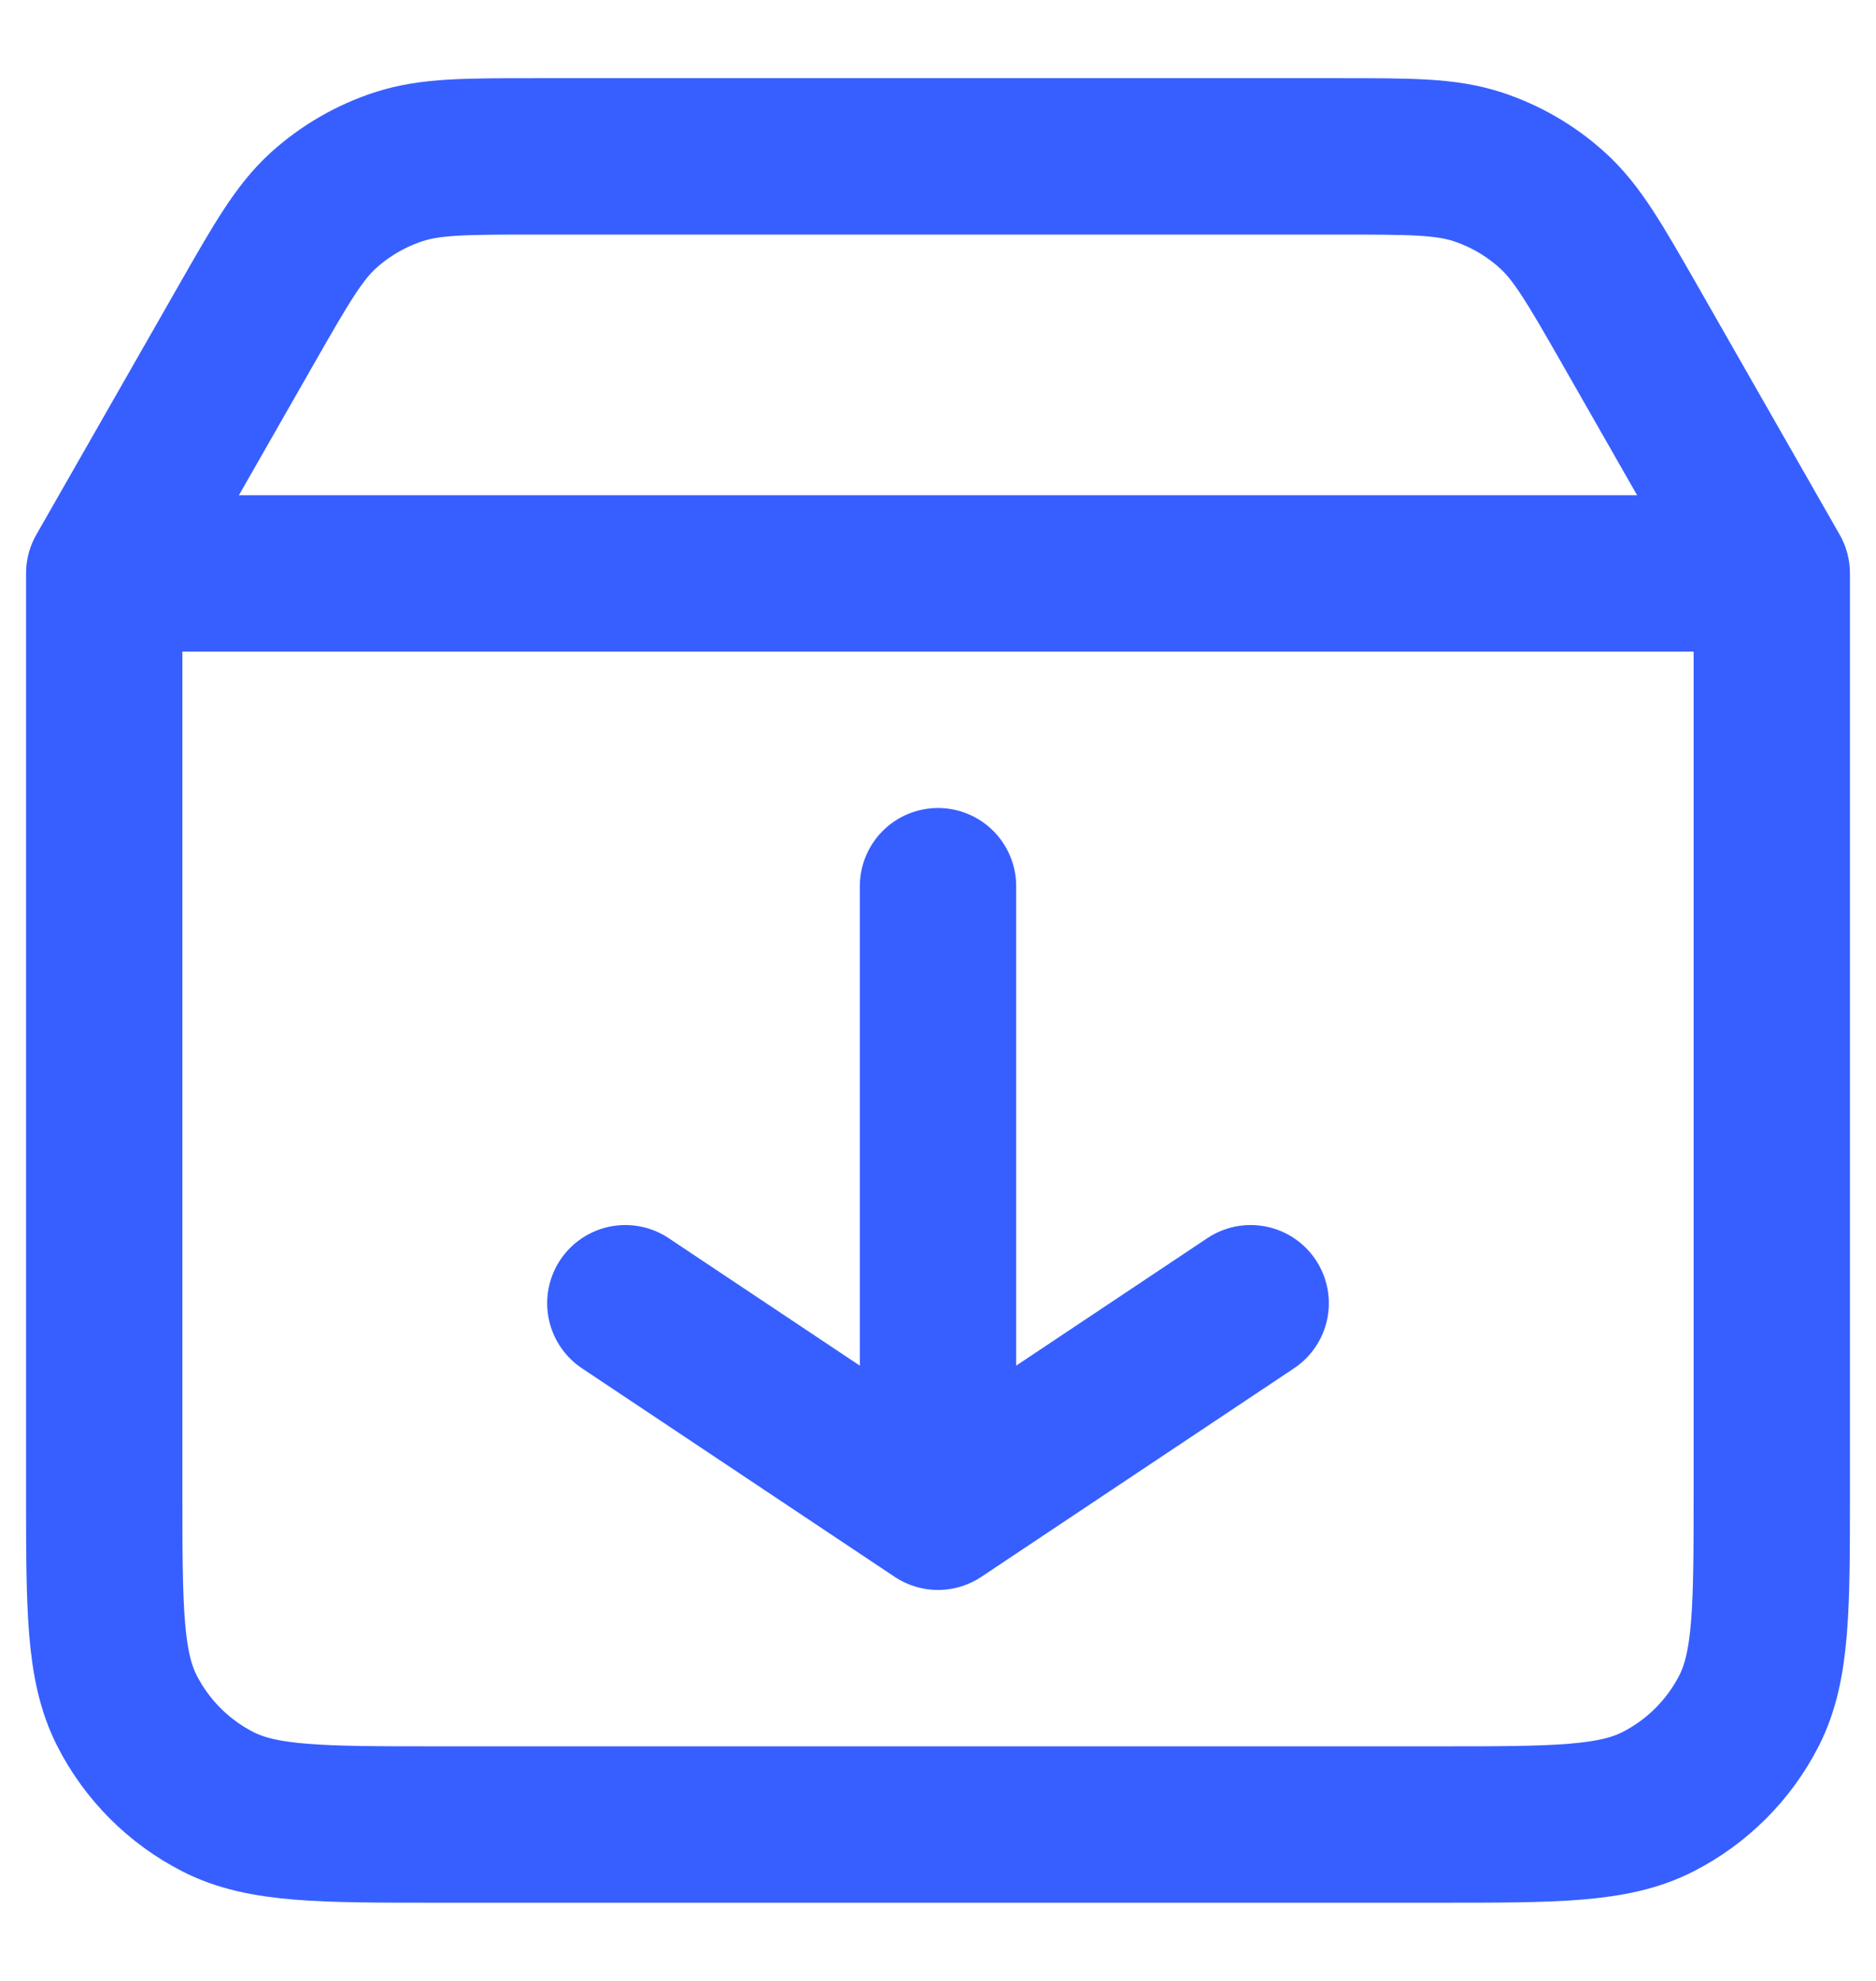 <svg width="18" height="19" viewBox="0 0 18 19" fill="none" xmlns="http://www.w3.org/2000/svg">
<path d="M1 5.5V14.3C1 15.42 1 15.98 1.218 16.408C1.41 16.784 1.715 17.09 2.092 17.282C2.519 17.5 3.079 17.5 4.197 17.5H13.803C14.921 17.5 15.48 17.5 15.907 17.282C16.284 17.09 16.59 16.784 16.782 16.408C17 15.98 17 15.421 17 14.303V5.5M1 5.5H17M1 5.5L2.365 3.111C2.7 2.525 2.868 2.232 3.103 2.018C3.312 1.829 3.559 1.686 3.826 1.599C4.129 1.5 4.466 1.5 5.143 1.5H12.857C13.533 1.5 13.872 1.5 14.175 1.599C14.442 1.686 14.688 1.829 14.896 2.018C15.132 2.232 15.3 2.525 15.636 3.112L17 5.5M9 8.5V14.5M9 14.5L12 12.5M9 14.5L6 12.5" stroke="#375FFF" stroke-width="1.5" stroke-linecap="round" stroke-linejoin="round"/>
</svg>
